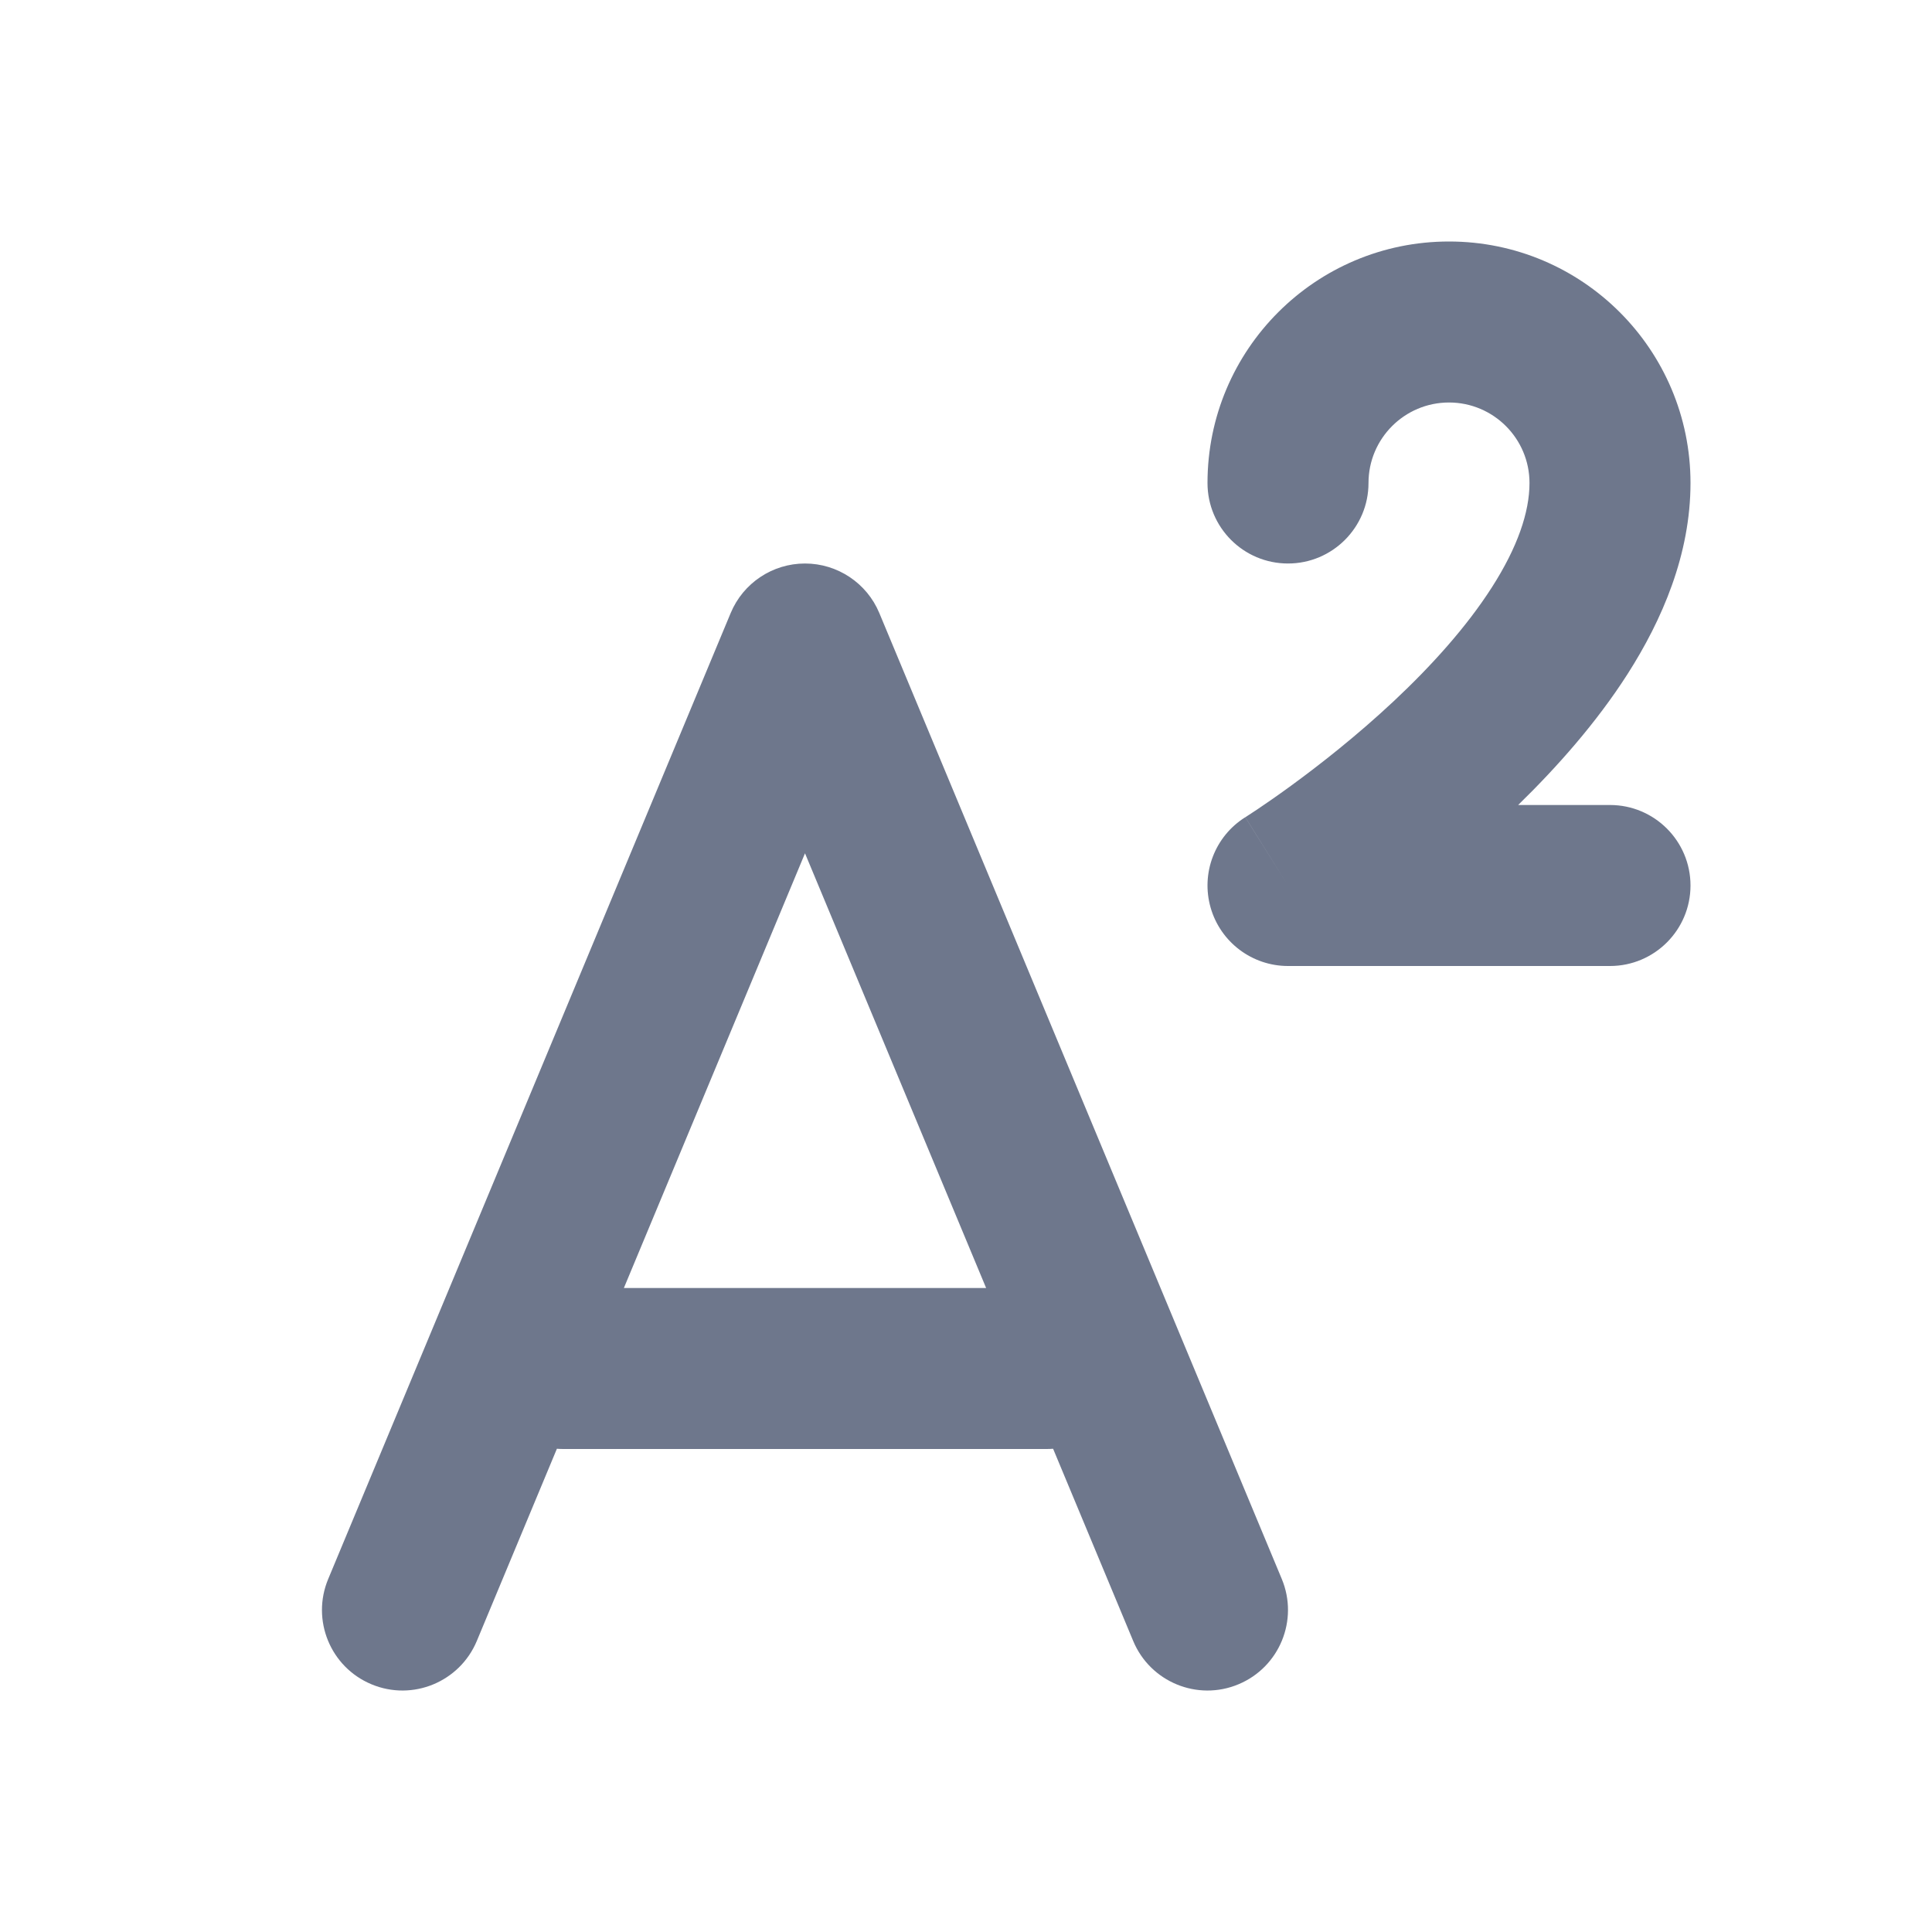 <svg width="24" height="24" viewBox="0 0 24 24" fill="none" xmlns="http://www.w3.org/2000/svg">
<path fill-rule="evenodd" clip-rule="evenodd" d="M18 5C17.448 5 17 5.448 17 6C17 6.552 16.552 7 16 7C15.447 7 15 6.552 15 6C15 4.343 16.343 3 18 3C19.657 3 21 4.343 21 6C21 6.887 20.648 7.701 20.217 8.375C19.829 8.981 19.339 9.532 18.859 10H20C20.552 10 21 10.448 21 11C21 11.552 20.552 12 20 12H16C15.554 12 15.162 11.704 15.039 11.276C14.916 10.847 15.091 10.389 15.469 10.152L15.469 10.152L15.469 10.152C15.47 10.152 15.47 10.152 16 11L15.47 10.152L15.475 10.149L15.502 10.131C15.527 10.115 15.565 10.09 15.615 10.057C15.715 9.99 15.86 9.89 16.036 9.762C16.388 9.505 16.854 9.141 17.316 8.708C17.781 8.272 18.218 7.788 18.532 7.297C18.851 6.799 19 6.363 19 6C19 5.448 18.552 5 18 5ZM10.923 7.615C10.768 7.243 10.403 7 10 7C9.596 7 9.232 7.243 9.077 7.615L4.077 19.615C3.864 20.125 4.105 20.711 4.615 20.923C5.125 21.136 5.71 20.894 5.923 20.385L6.918 17.997C6.945 17.999 6.972 18 7 18H13C13.027 18 13.055 17.999 13.082 17.997L14.077 20.385C14.289 20.894 14.875 21.136 15.384 20.923C15.894 20.711 16.135 20.125 15.923 19.615L10.923 7.615ZM12.25 16L10 10.6L7.75 16H12.25Z" fill="#6E778C"/>
</svg>
